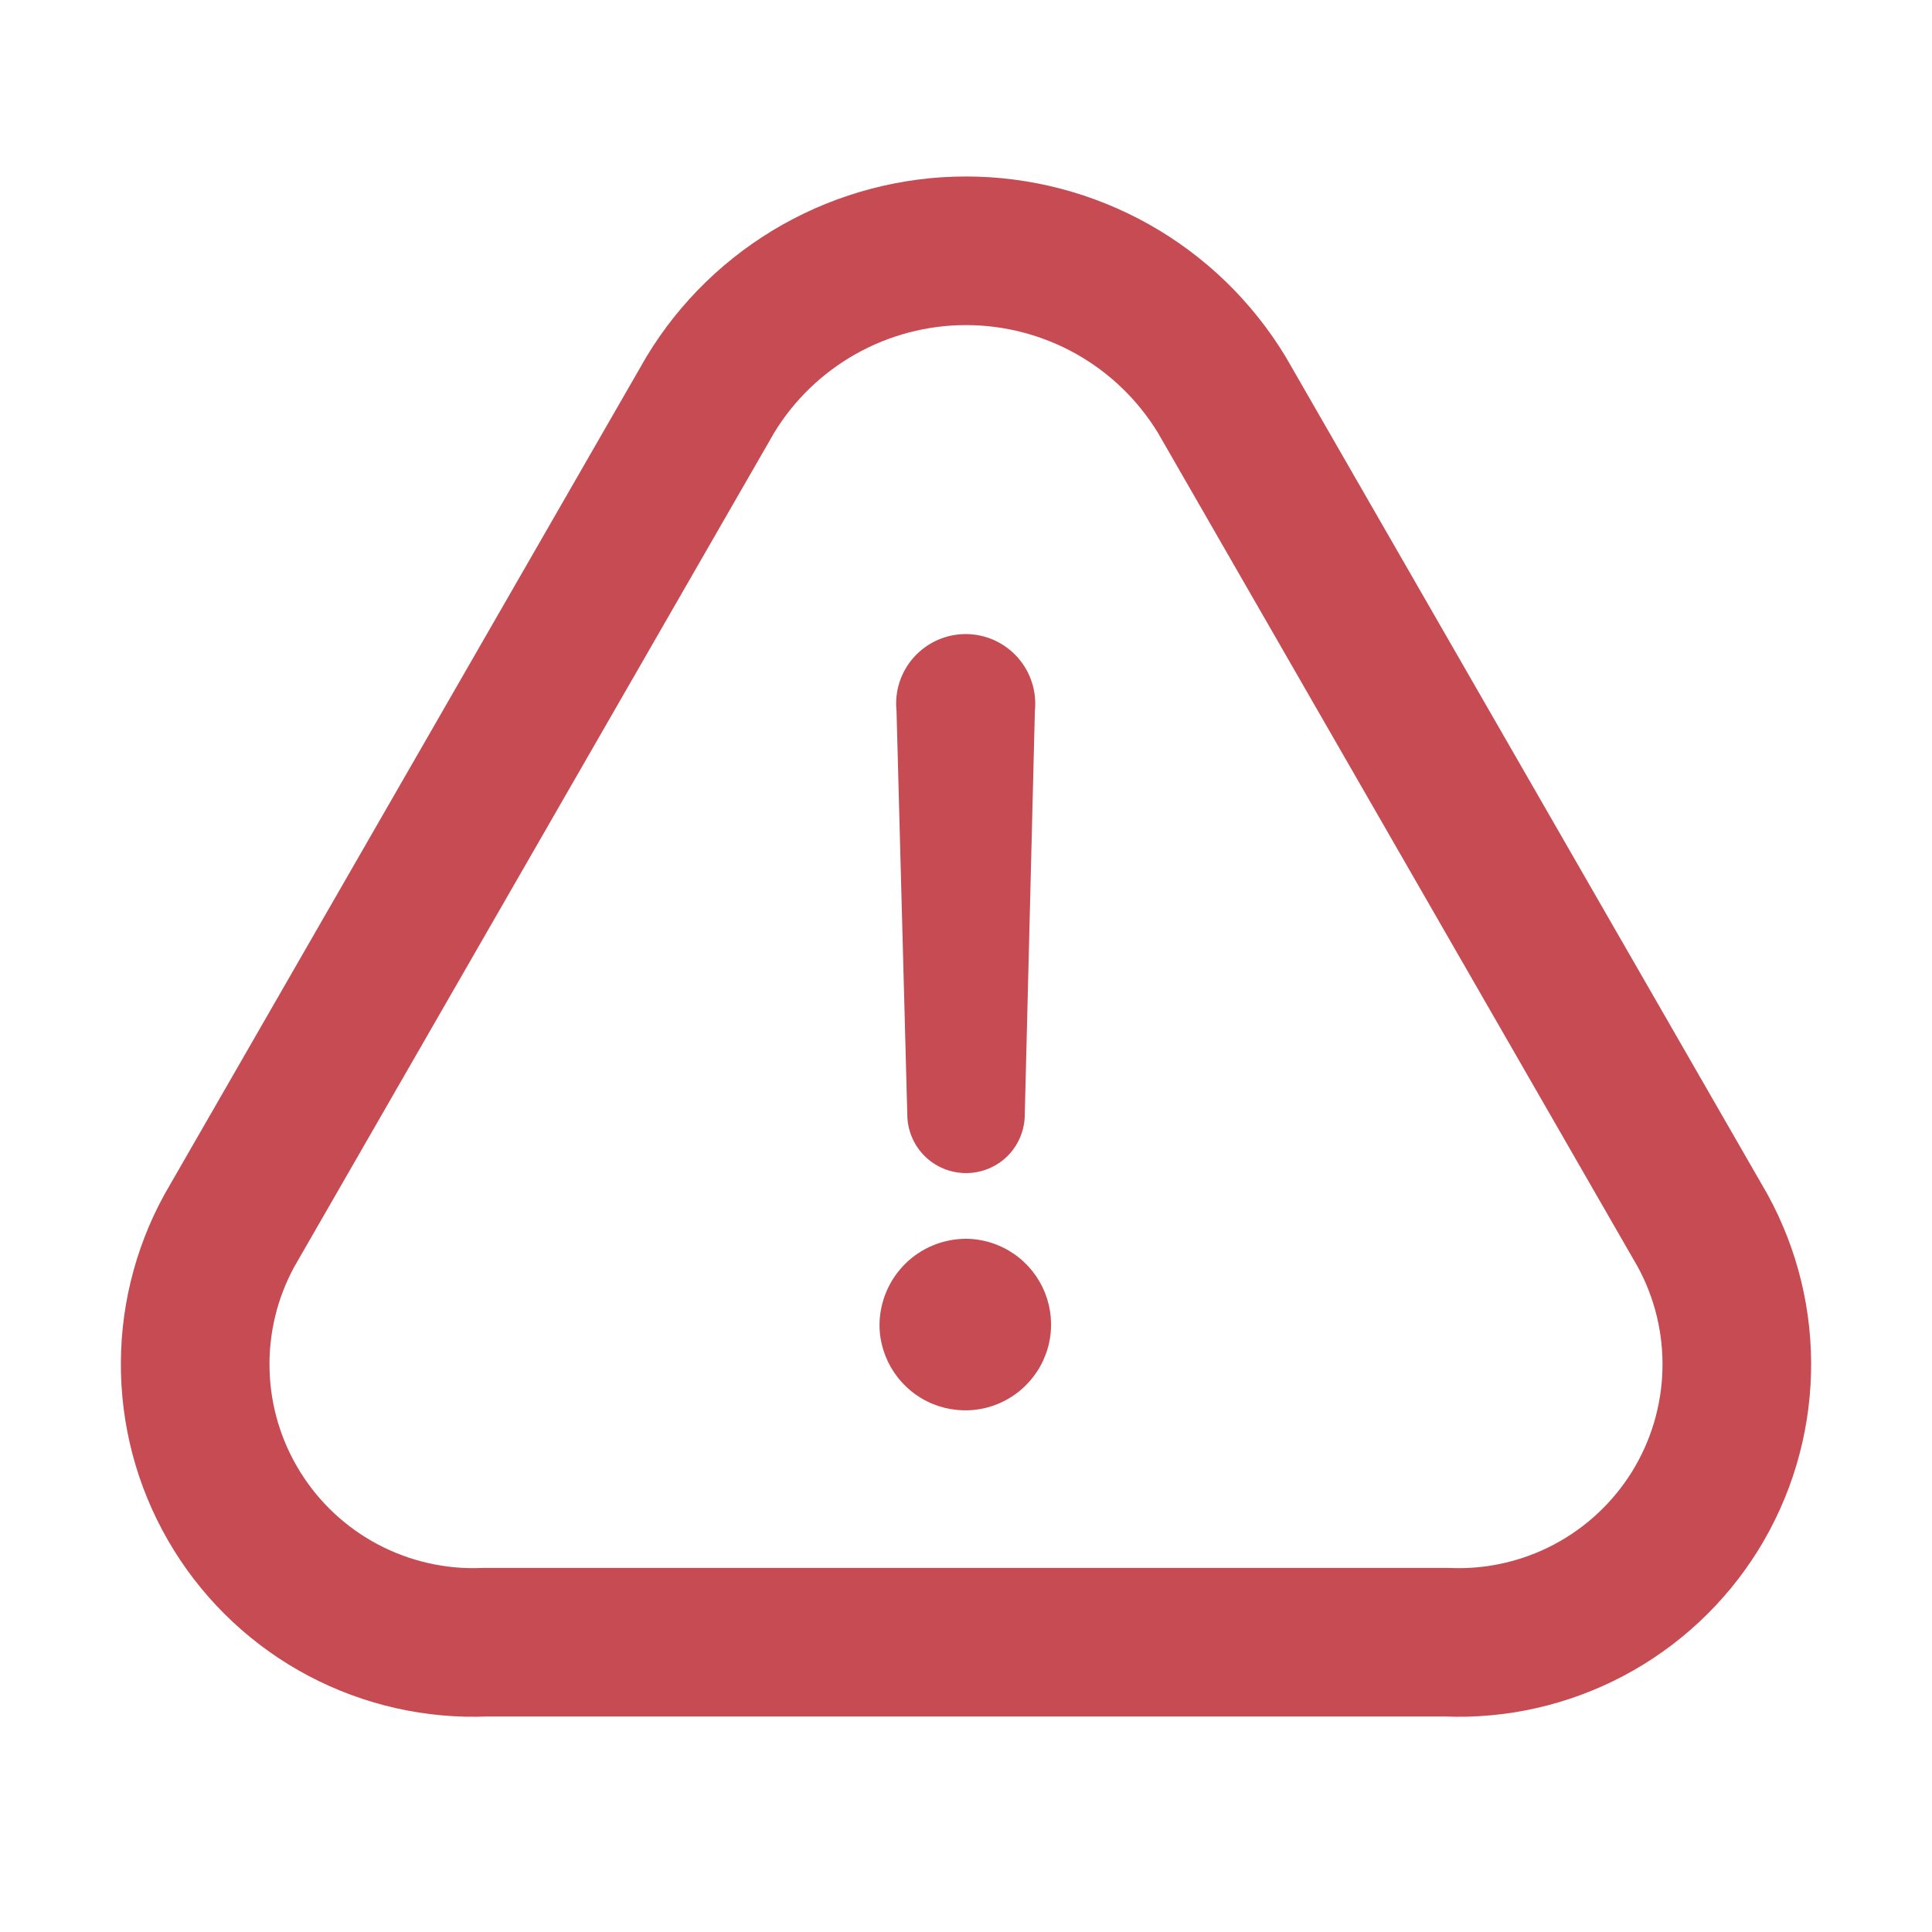 <svg width="26" height="26" viewBox="0 0 26 26" fill="none" xmlns="http://www.w3.org/2000/svg">
<path d="M19.469 22.1H6.531C5.868 22.129 5.209 21.98 4.621 21.67C4.034 21.36 3.54 20.899 3.19 20.335C2.839 19.77 2.645 19.123 2.628 18.459C2.61 17.796 2.769 17.139 3.089 16.557L9.558 5.314C9.916 4.722 10.422 4.233 11.025 3.893C11.628 3.554 12.308 3.375 13 3.375C13.692 3.375 14.373 3.554 14.976 3.893C15.579 4.233 16.084 4.722 16.443 5.314L22.911 16.557C23.231 17.139 23.39 17.796 23.372 18.459C23.355 19.123 23.161 19.77 22.811 20.335C22.46 20.899 21.966 21.36 21.379 21.67C20.792 21.98 20.132 22.129 19.469 22.1Z" stroke="#C64B52" stroke-width="2" stroke-linecap="round" stroke-linejoin="round"/>
<path d="M11.836 17.836C11.836 17.682 11.867 17.53 11.926 17.388C11.985 17.246 12.072 17.117 12.181 17.009C12.29 16.9 12.42 16.815 12.562 16.757C12.705 16.699 12.857 16.67 13.011 16.671C13.238 16.675 13.459 16.746 13.646 16.875C13.833 17.004 13.977 17.185 14.062 17.396C14.146 17.606 14.167 17.837 14.121 18.059C14.075 18.282 13.964 18.485 13.803 18.645C13.642 18.805 13.437 18.914 13.214 18.958C12.992 19.002 12.761 18.979 12.551 18.893C12.341 18.807 12.162 18.66 12.034 18.472C11.907 18.284 11.838 18.063 11.836 17.836ZM12.21 14.997L12.065 9.568C12.051 9.437 12.065 9.306 12.105 9.181C12.146 9.056 12.212 8.941 12.3 8.843C12.388 8.746 12.495 8.668 12.615 8.614C12.735 8.561 12.864 8.533 12.996 8.533C13.127 8.533 13.257 8.561 13.377 8.614C13.496 8.668 13.604 8.746 13.691 8.843C13.779 8.941 13.846 9.056 13.886 9.181C13.927 9.306 13.94 9.437 13.927 9.568L13.791 14.997C13.791 15.206 13.708 15.408 13.56 15.556C13.412 15.704 13.21 15.787 13.001 15.787C12.791 15.787 12.59 15.704 12.442 15.556C12.294 15.408 12.21 15.206 12.21 14.997Z" fill="#C64B52"/>
</svg>
